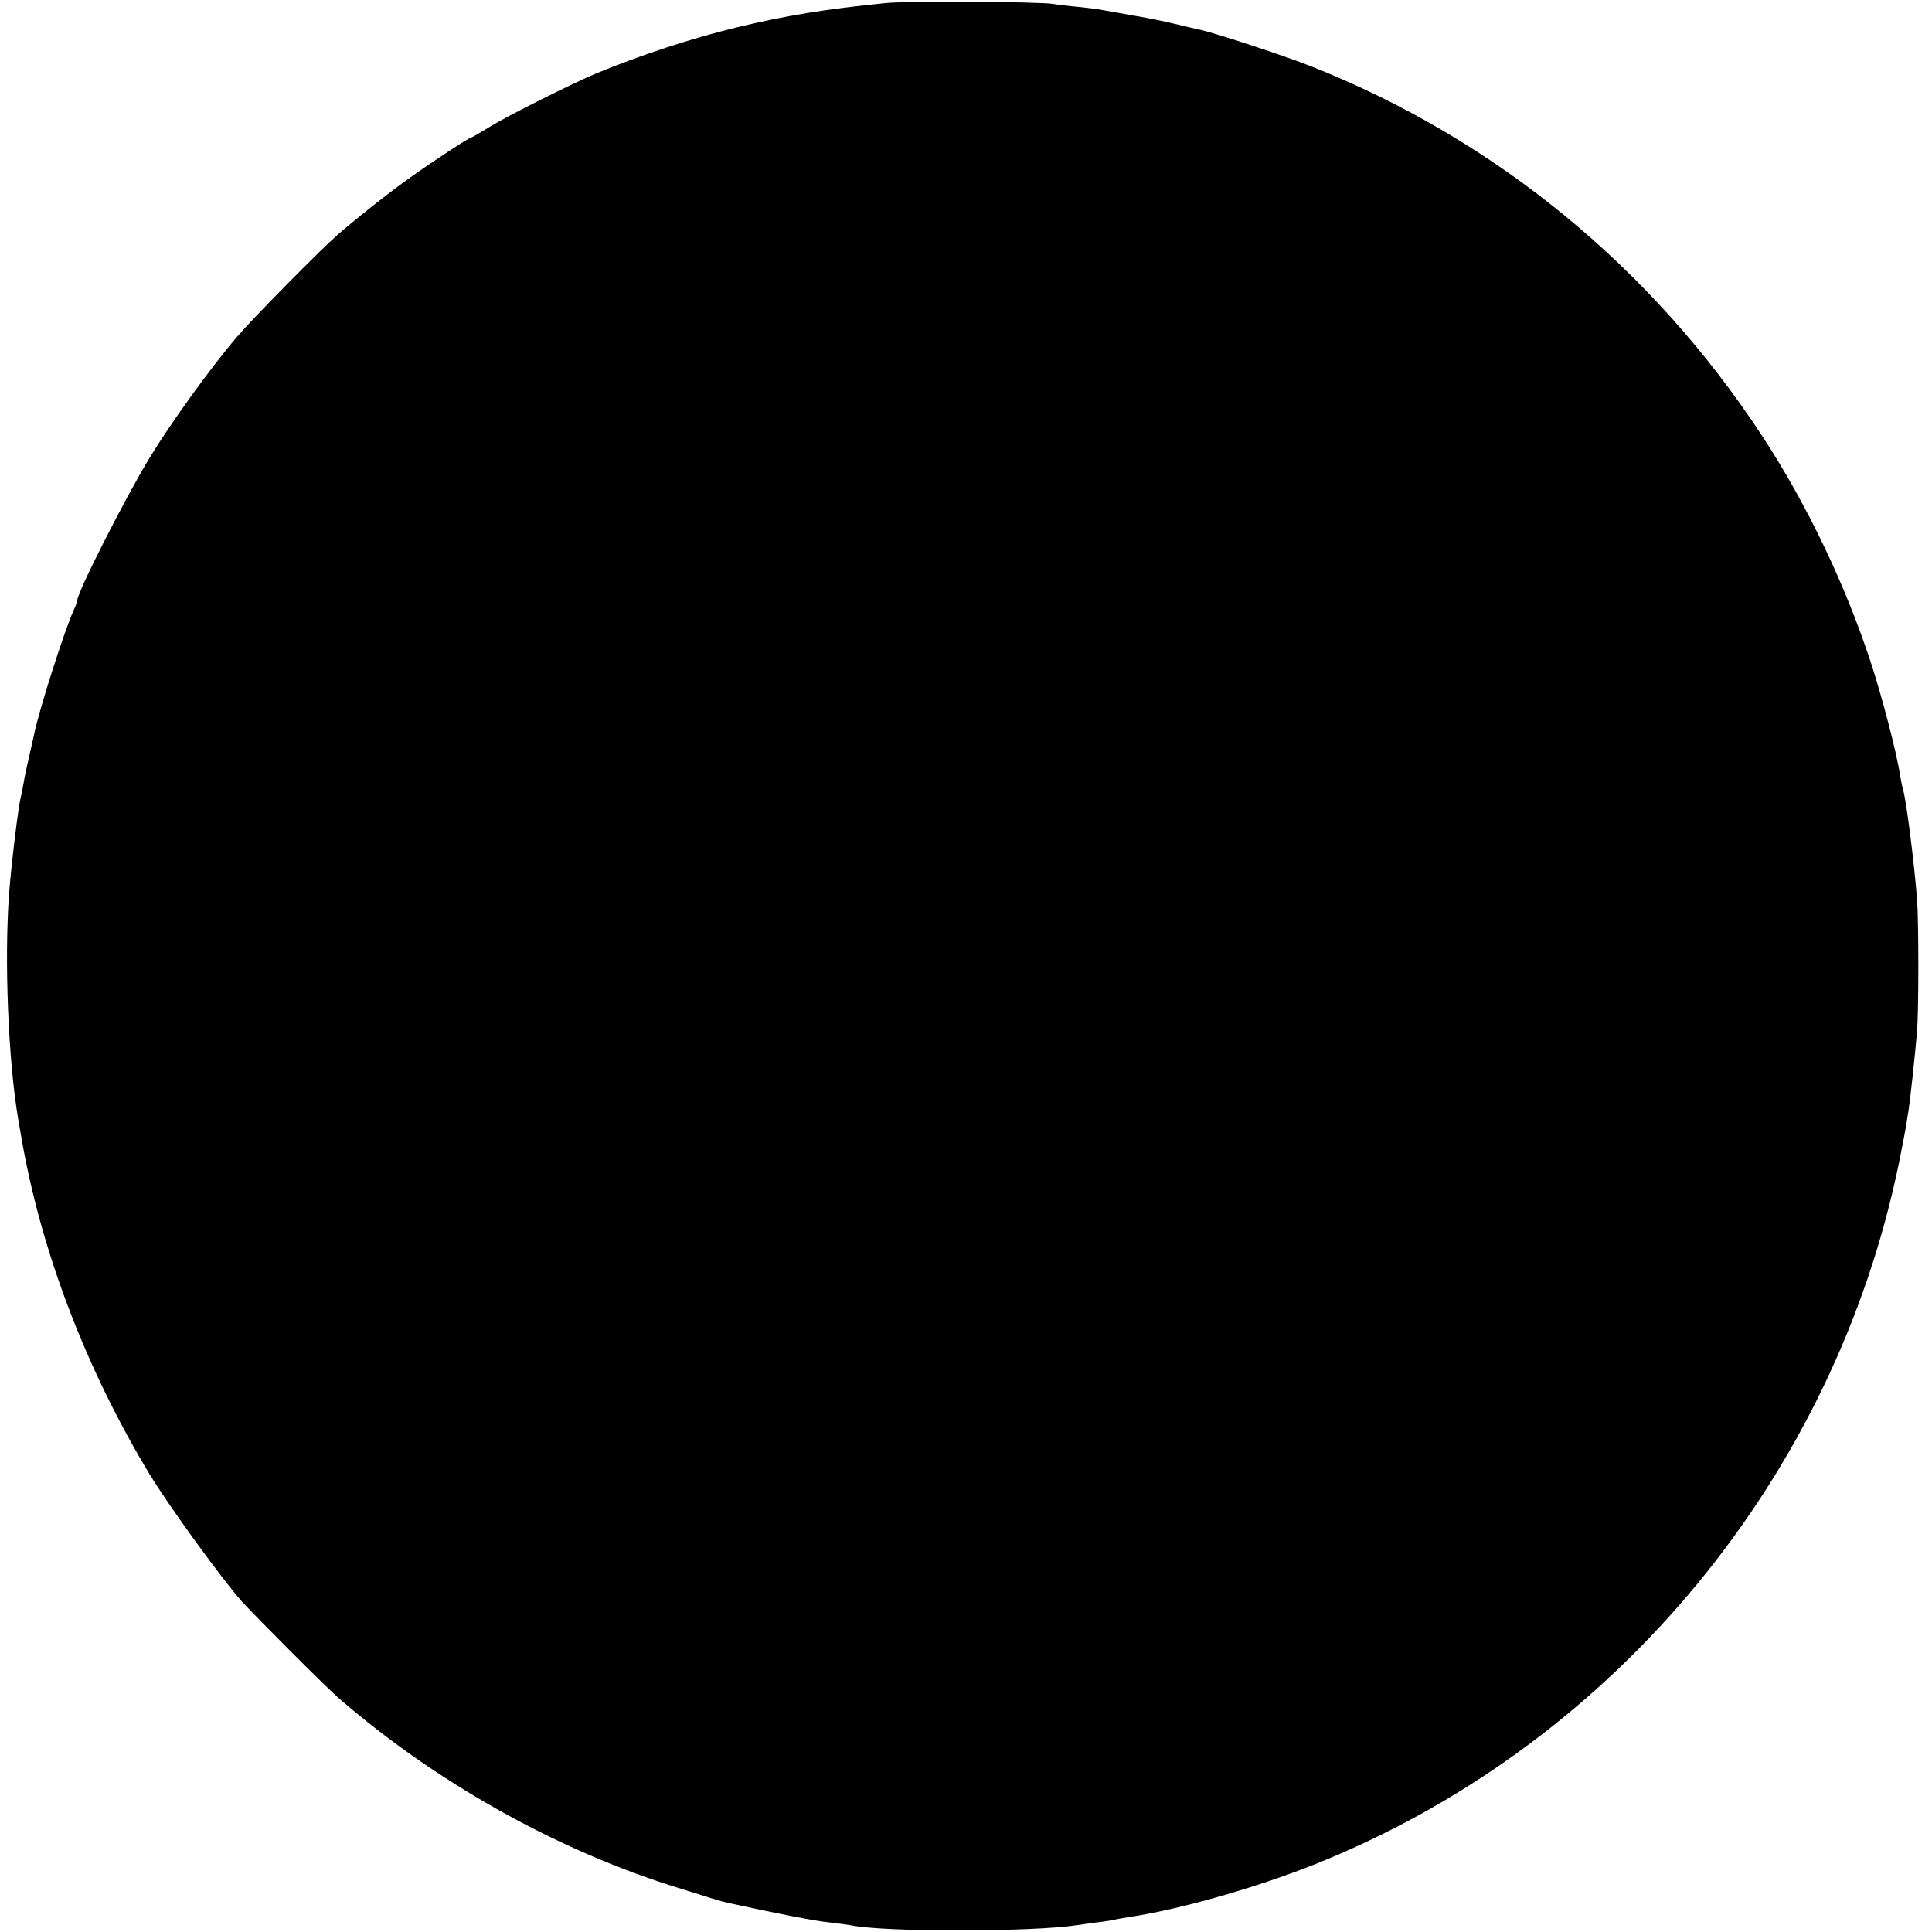 <?xml version="1.0" standalone="no"?>
<!DOCTYPE svg PUBLIC "-//W3C//DTD SVG 20010904//EN"
 "http://www.w3.org/TR/2001/REC-SVG-20010904/DTD/svg10.dtd">
<svg version="1.0" xmlns="http://www.w3.org/2000/svg"
 width="700pt" height="700pt" viewBox="0 0 700 700"
 preserveAspectRatio="xMidYMid meet">
<g transform="translate(0,700) scale(0.1,-0.1)"
fill="#000000" stroke="none">
<path d="M3210 6989 c-221 -22 -360 -45 -540 -88 -169 -41 -347 -100 -510
-167 -84 -35 -318 -152 -385 -193 -37 -23 -69 -41 -71 -41 -7 0 -139 -87 -219
-144 -73 -52 -191 -145 -260 -205 -65 -57 -306 -301 -365 -370 -93 -108 -241
-313 -317 -438 -92 -152 -263 -489 -263 -518 0 -4 -6 -21 -14 -38 -33 -73
-125 -361 -142 -446 -3 -12 -11 -51 -19 -85 -8 -33 -17 -77 -20 -96 -3 -19 -8
-42 -10 -50 -8 -28 -35 -248 -42 -347 -18 -241 -3 -608 33 -818 3 -16 7 -42
10 -58 70 -414 235 -847 467 -1230 71 -116 257 -373 333 -459 50 -55 308 -314
354 -353 344 -298 774 -540 1195 -675 159 -50 183 -58 215 -65 189 -41 313
-65 363 -70 34 -4 71 -9 82 -11 121 -25 660 -24 819 1 11 2 44 6 71 10 28 3
57 8 65 10 8 2 31 6 50 9 195 29 495 116 715 208 1058 439 1842 1392 2075
2523 11 55 23 116 26 135 3 19 7 45 9 57 6 38 24 203 31 288 6 80 6 390 0 475
-11 140 -39 359 -51 400 -3 8 -7 32 -11 53 -11 76 -64 279 -104 402 -93 285
-233 578 -395 825 -399 609 -965 1074 -1630 1338 -97 39 -365 127 -415 136
-14 3 -52 12 -85 20 -33 8 -100 22 -150 30 -49 9 -100 18 -112 20 -12 3 -50 7
-85 11 -35 3 -76 8 -93 11 -52 8 -526 11 -605 3z"/>
</g>
</svg>

